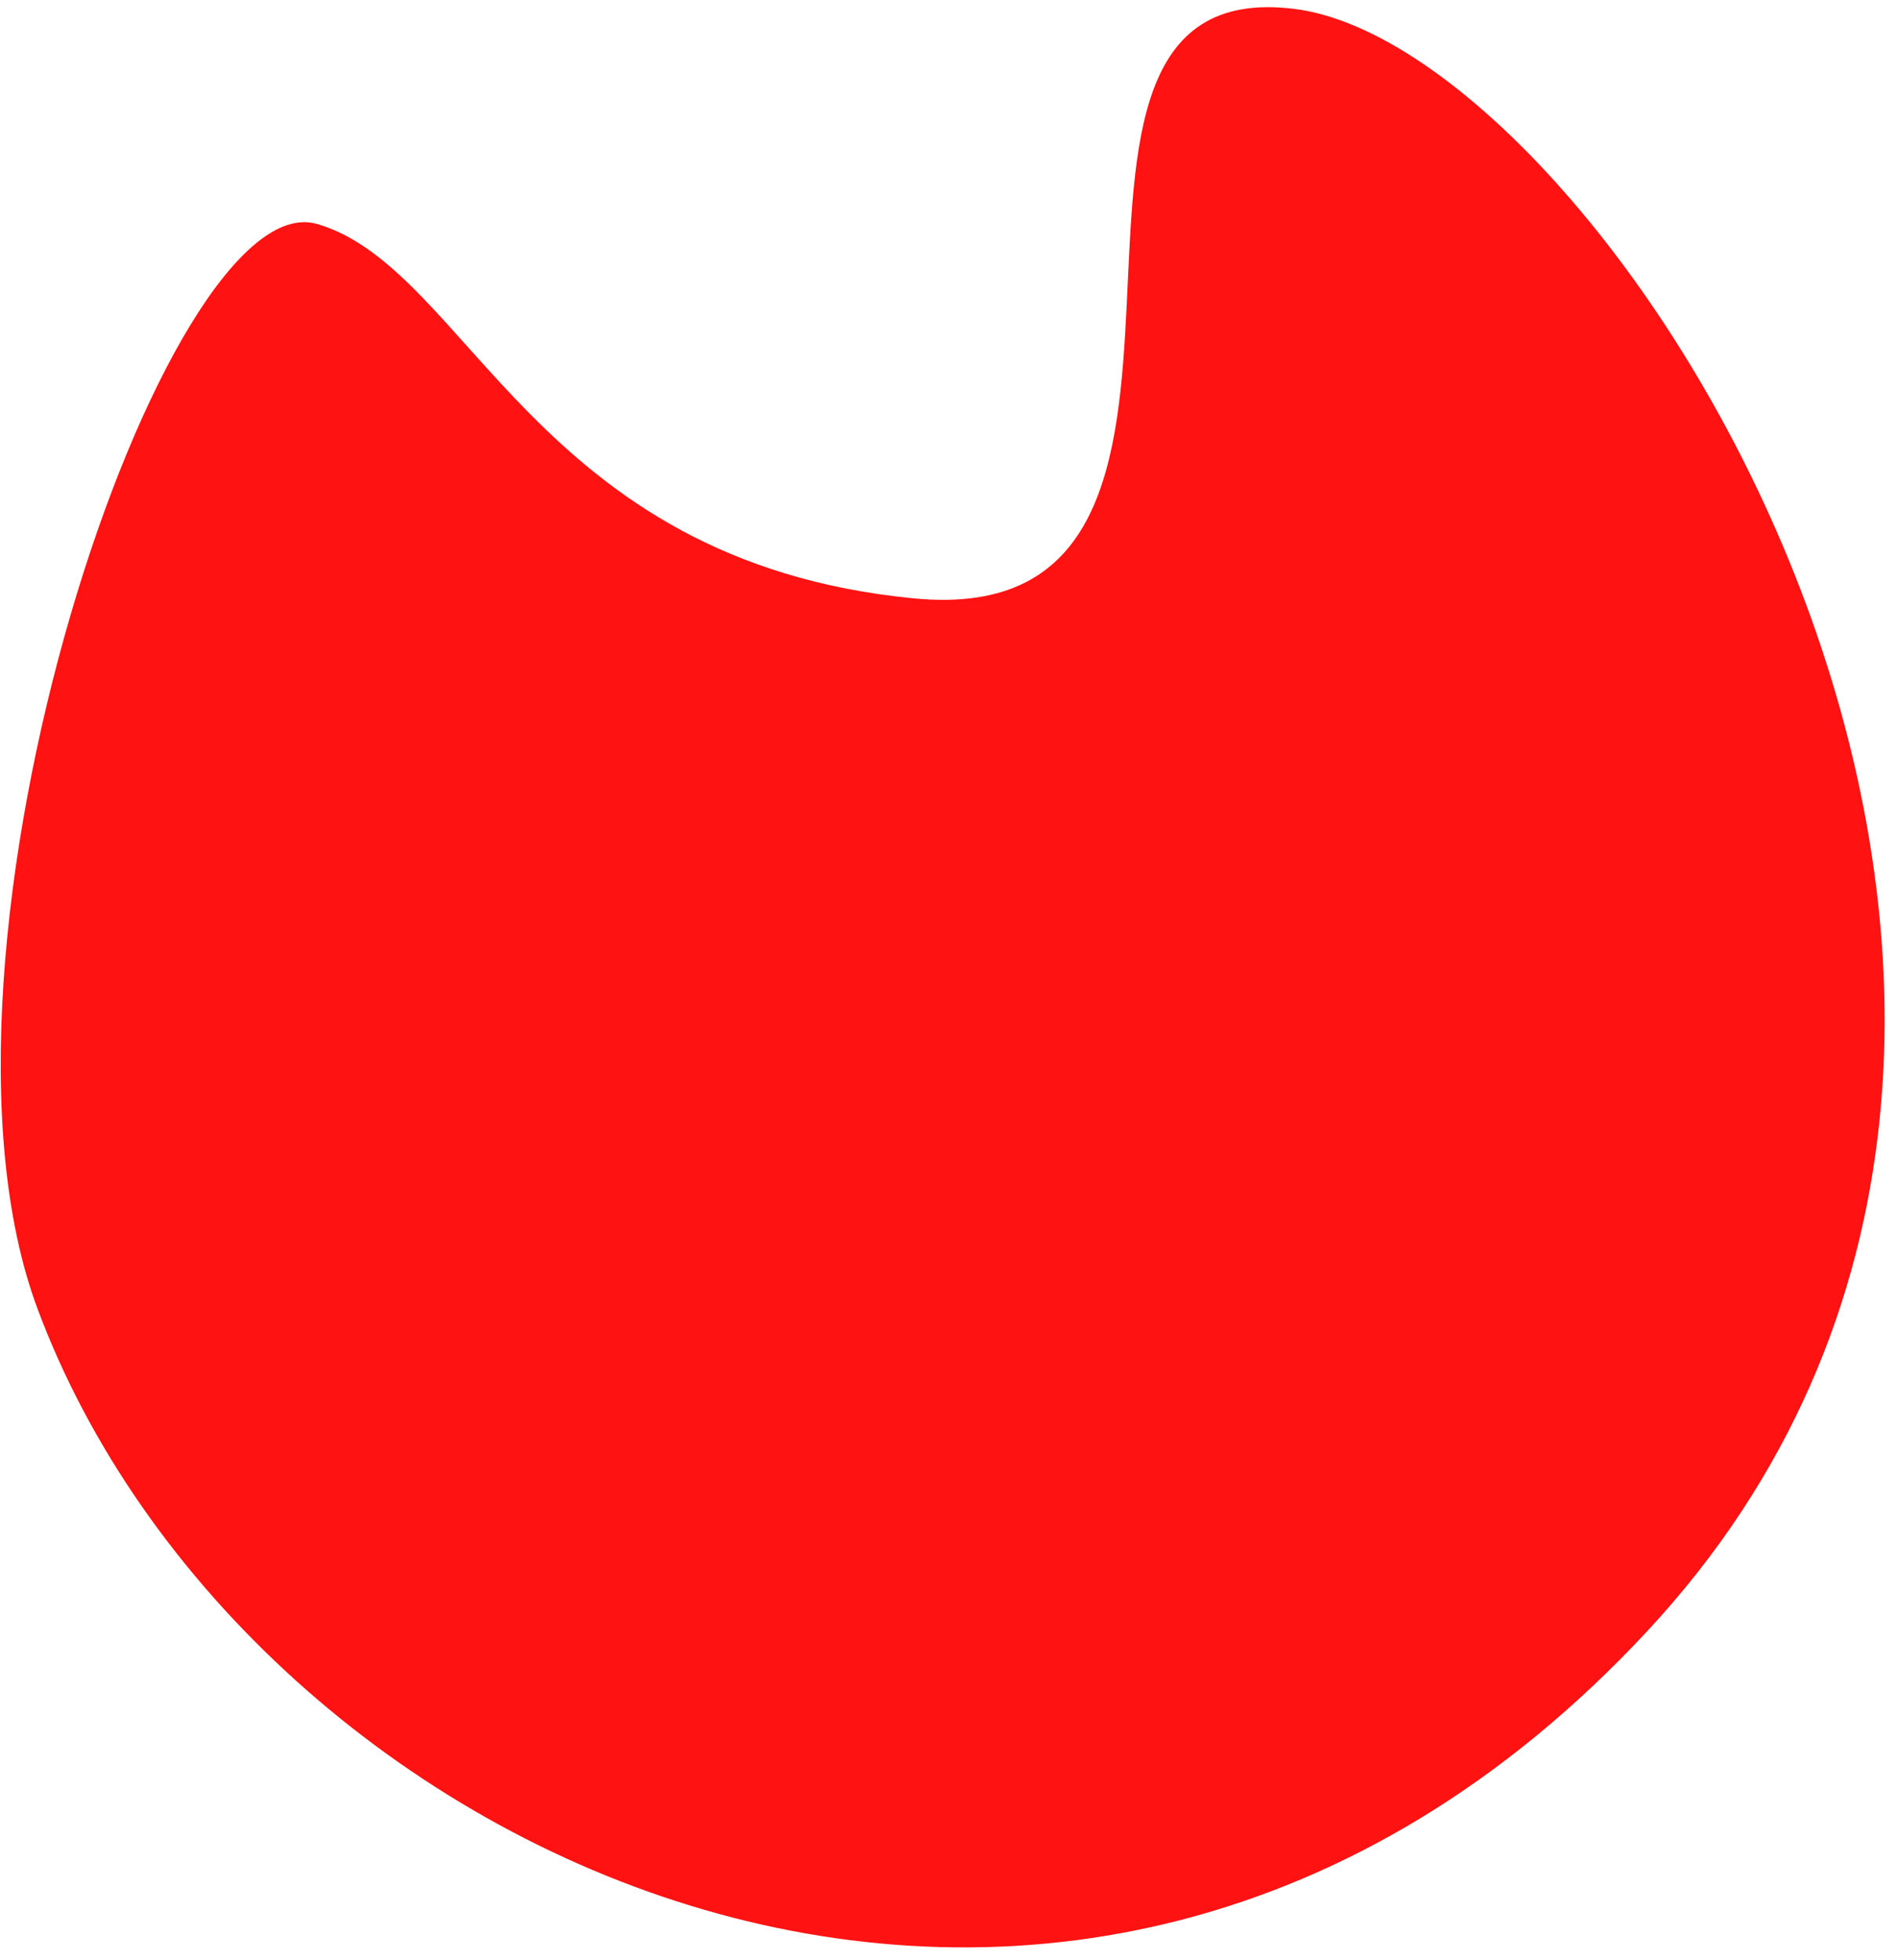 <svg width="123" height="127" viewBox="0 0 123 127" fill="none" xmlns="http://www.w3.org/2000/svg">
<path d="M2.424 84.771C-6.212 61.563 10.728 11.665 20.547 14.511C30.365 17.357 34.623 36.391 59.23 38.769C83.836 41.146 63.204 -1.939 83.836 0.57C104.468 3.08 144.004 65.606 106.758 105.671C69.513 145.736 15.807 120.738 2.424 84.771Z" fill="#FF1212"/>
</svg>
